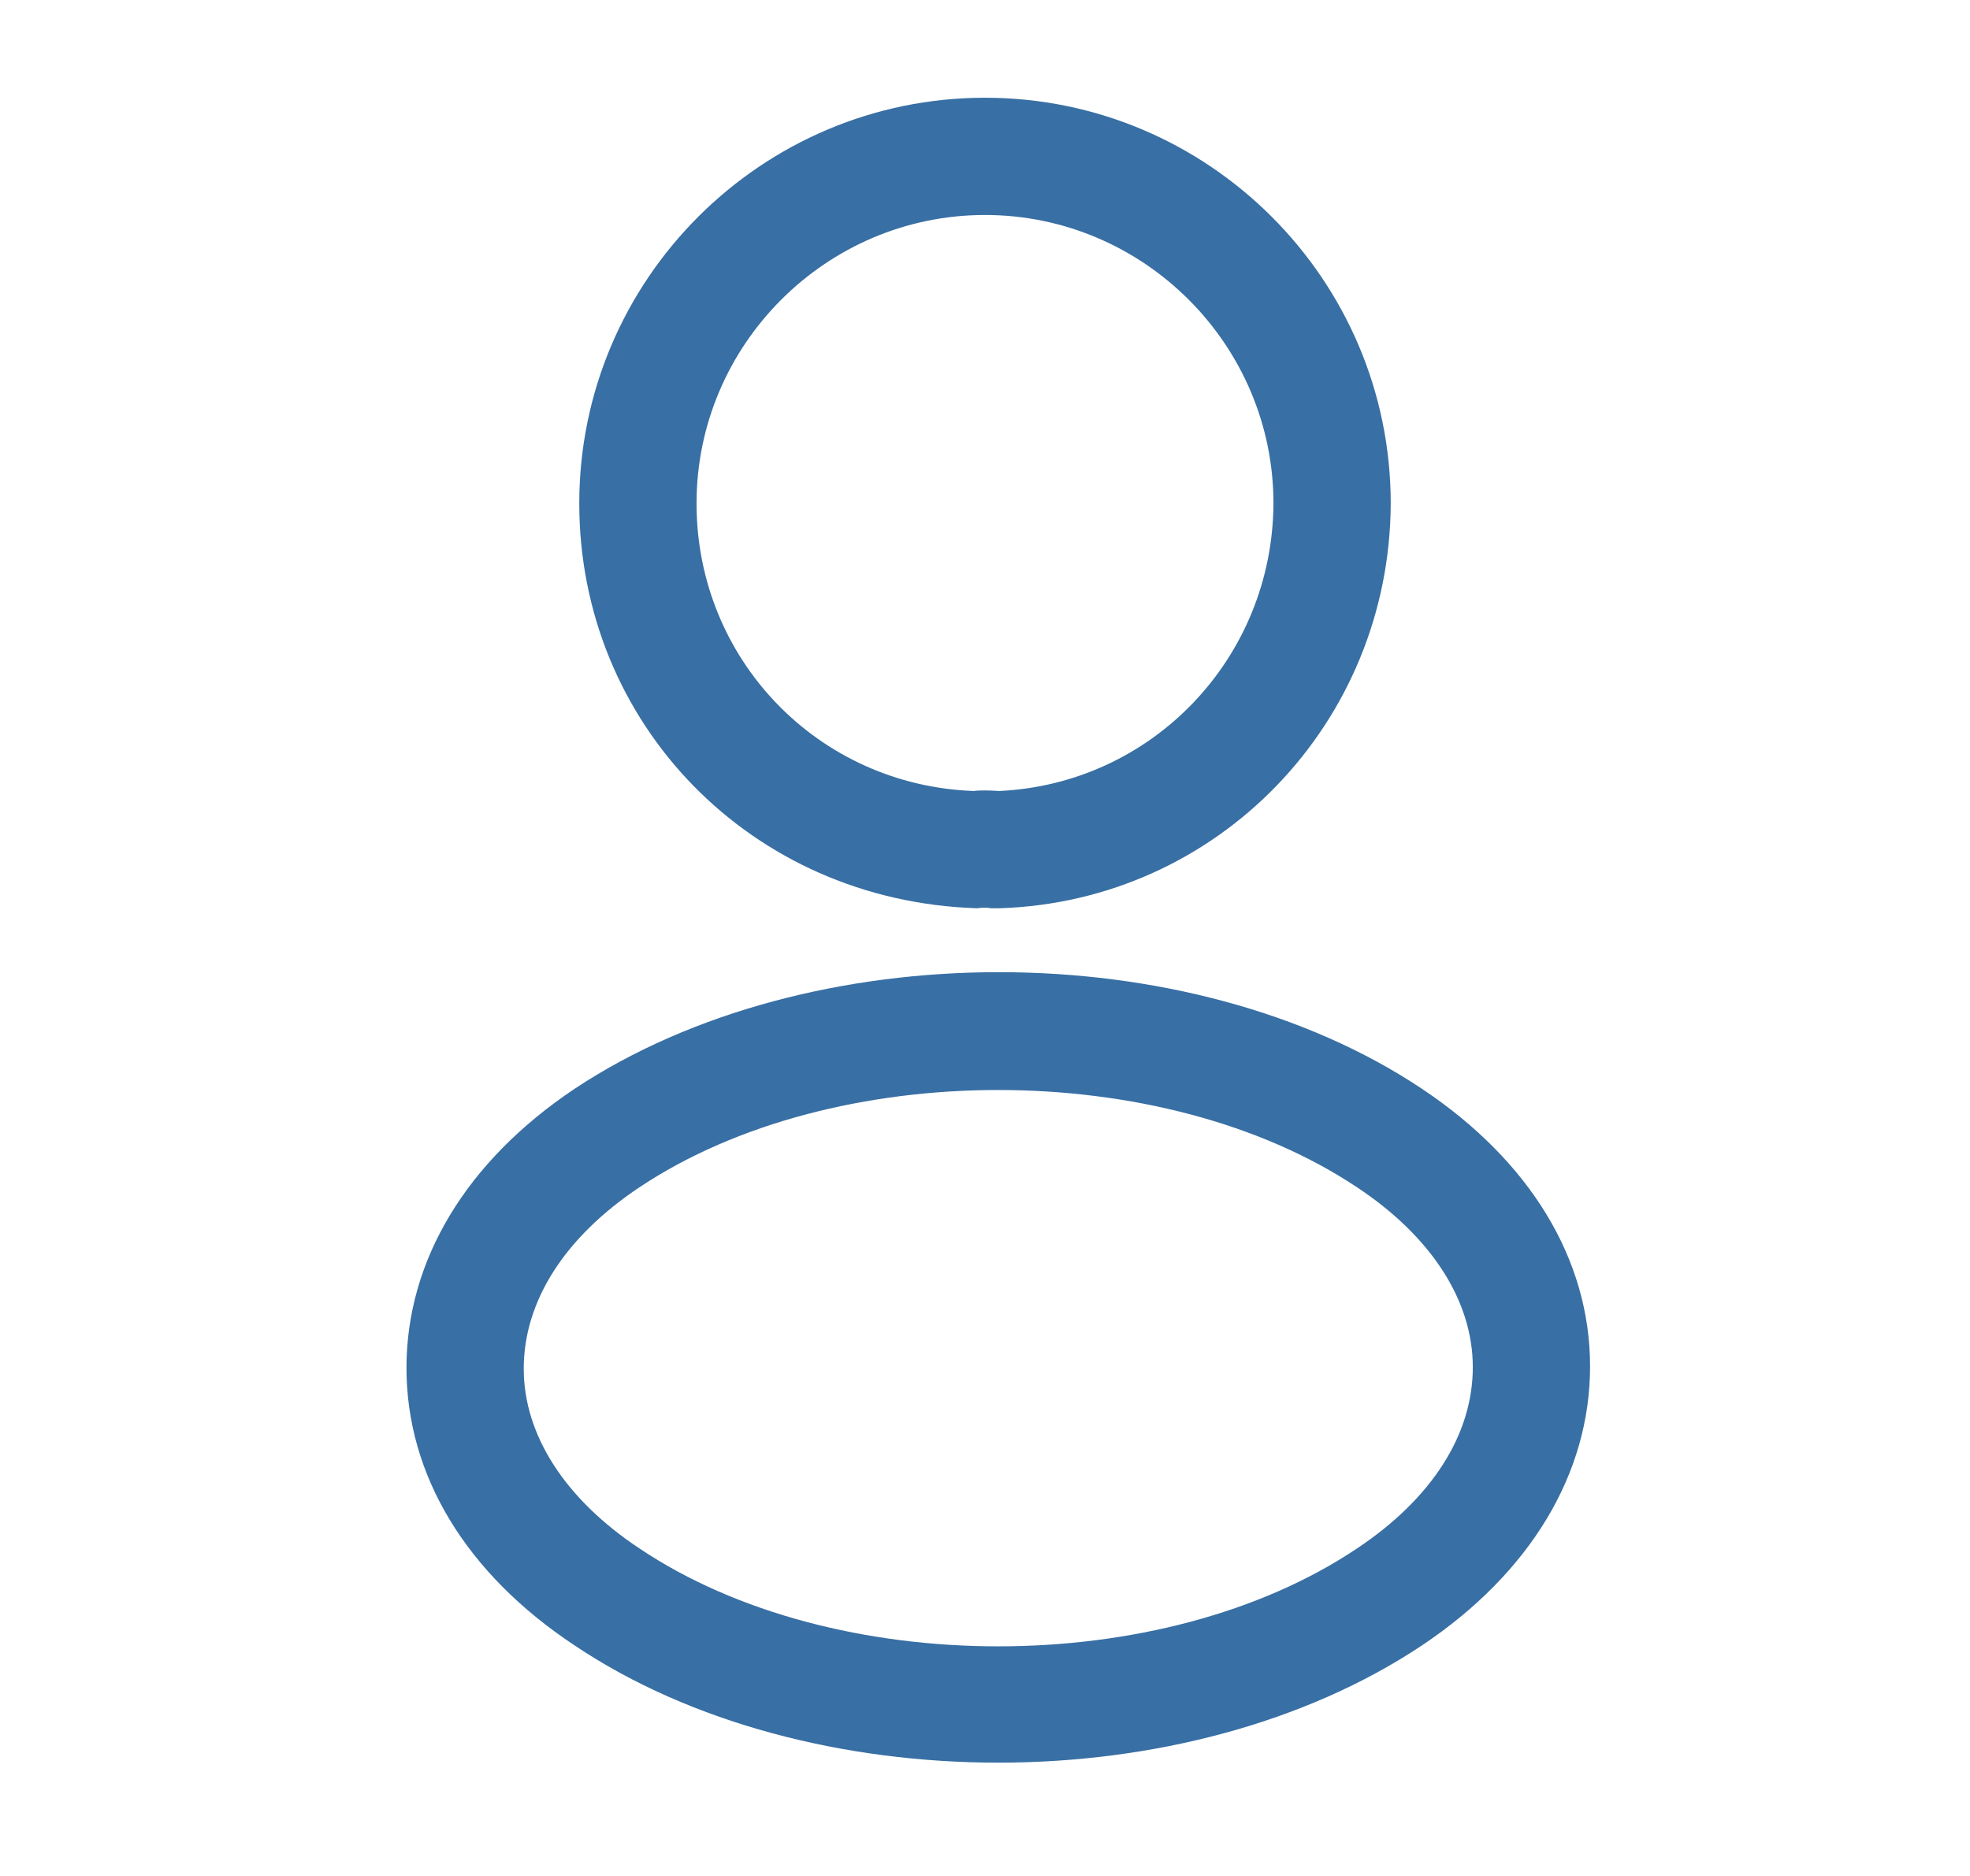 <svg width="21" height="20" viewBox="0 0 21 20" fill="none" xmlns="http://www.w3.org/2000/svg">
<path d="M10.633 9.683C10.608 9.683 10.591 9.683 10.566 9.683C10.525 9.675 10.466 9.675 10.416 9.683C8 9.608 6.175 7.708 6.175 5.367C6.175 2.983 8.116 1.042 10.5 1.042C12.883 1.042 14.825 2.983 14.825 5.367C14.816 7.708 12.983 9.608 10.658 9.683C10.65 9.683 10.641 9.683 10.633 9.683ZM10.5 2.292C8.808 2.292 7.425 3.675 7.425 5.367C7.425 7.033 8.725 8.375 10.383 8.433C10.425 8.425 10.541 8.425 10.65 8.433C12.283 8.358 13.566 7.017 13.575 5.367C13.575 3.675 12.191 2.292 10.5 2.292Z" fill="#386FA4"/>
<path d="M10.641 18.792C9.008 18.792 7.366 18.375 6.125 17.542C4.966 16.775 4.333 15.725 4.333 14.583C4.333 13.442 4.966 12.383 6.125 11.608C8.625 9.95 12.675 9.95 15.158 11.608C16.308 12.375 16.95 13.425 16.95 14.567C16.95 15.708 16.316 16.767 15.158 17.542C13.908 18.375 12.275 18.792 10.641 18.792ZM6.816 12.658C6.016 13.192 5.583 13.875 5.583 14.592C5.583 15.3 6.025 15.983 6.816 16.508C8.891 17.9 12.391 17.9 14.466 16.508C15.266 15.975 15.7 15.292 15.7 14.575C15.7 13.867 15.258 13.183 14.466 12.658C12.391 11.275 8.891 11.275 6.816 12.658Z" fill="#386FA4"/>
</svg>
